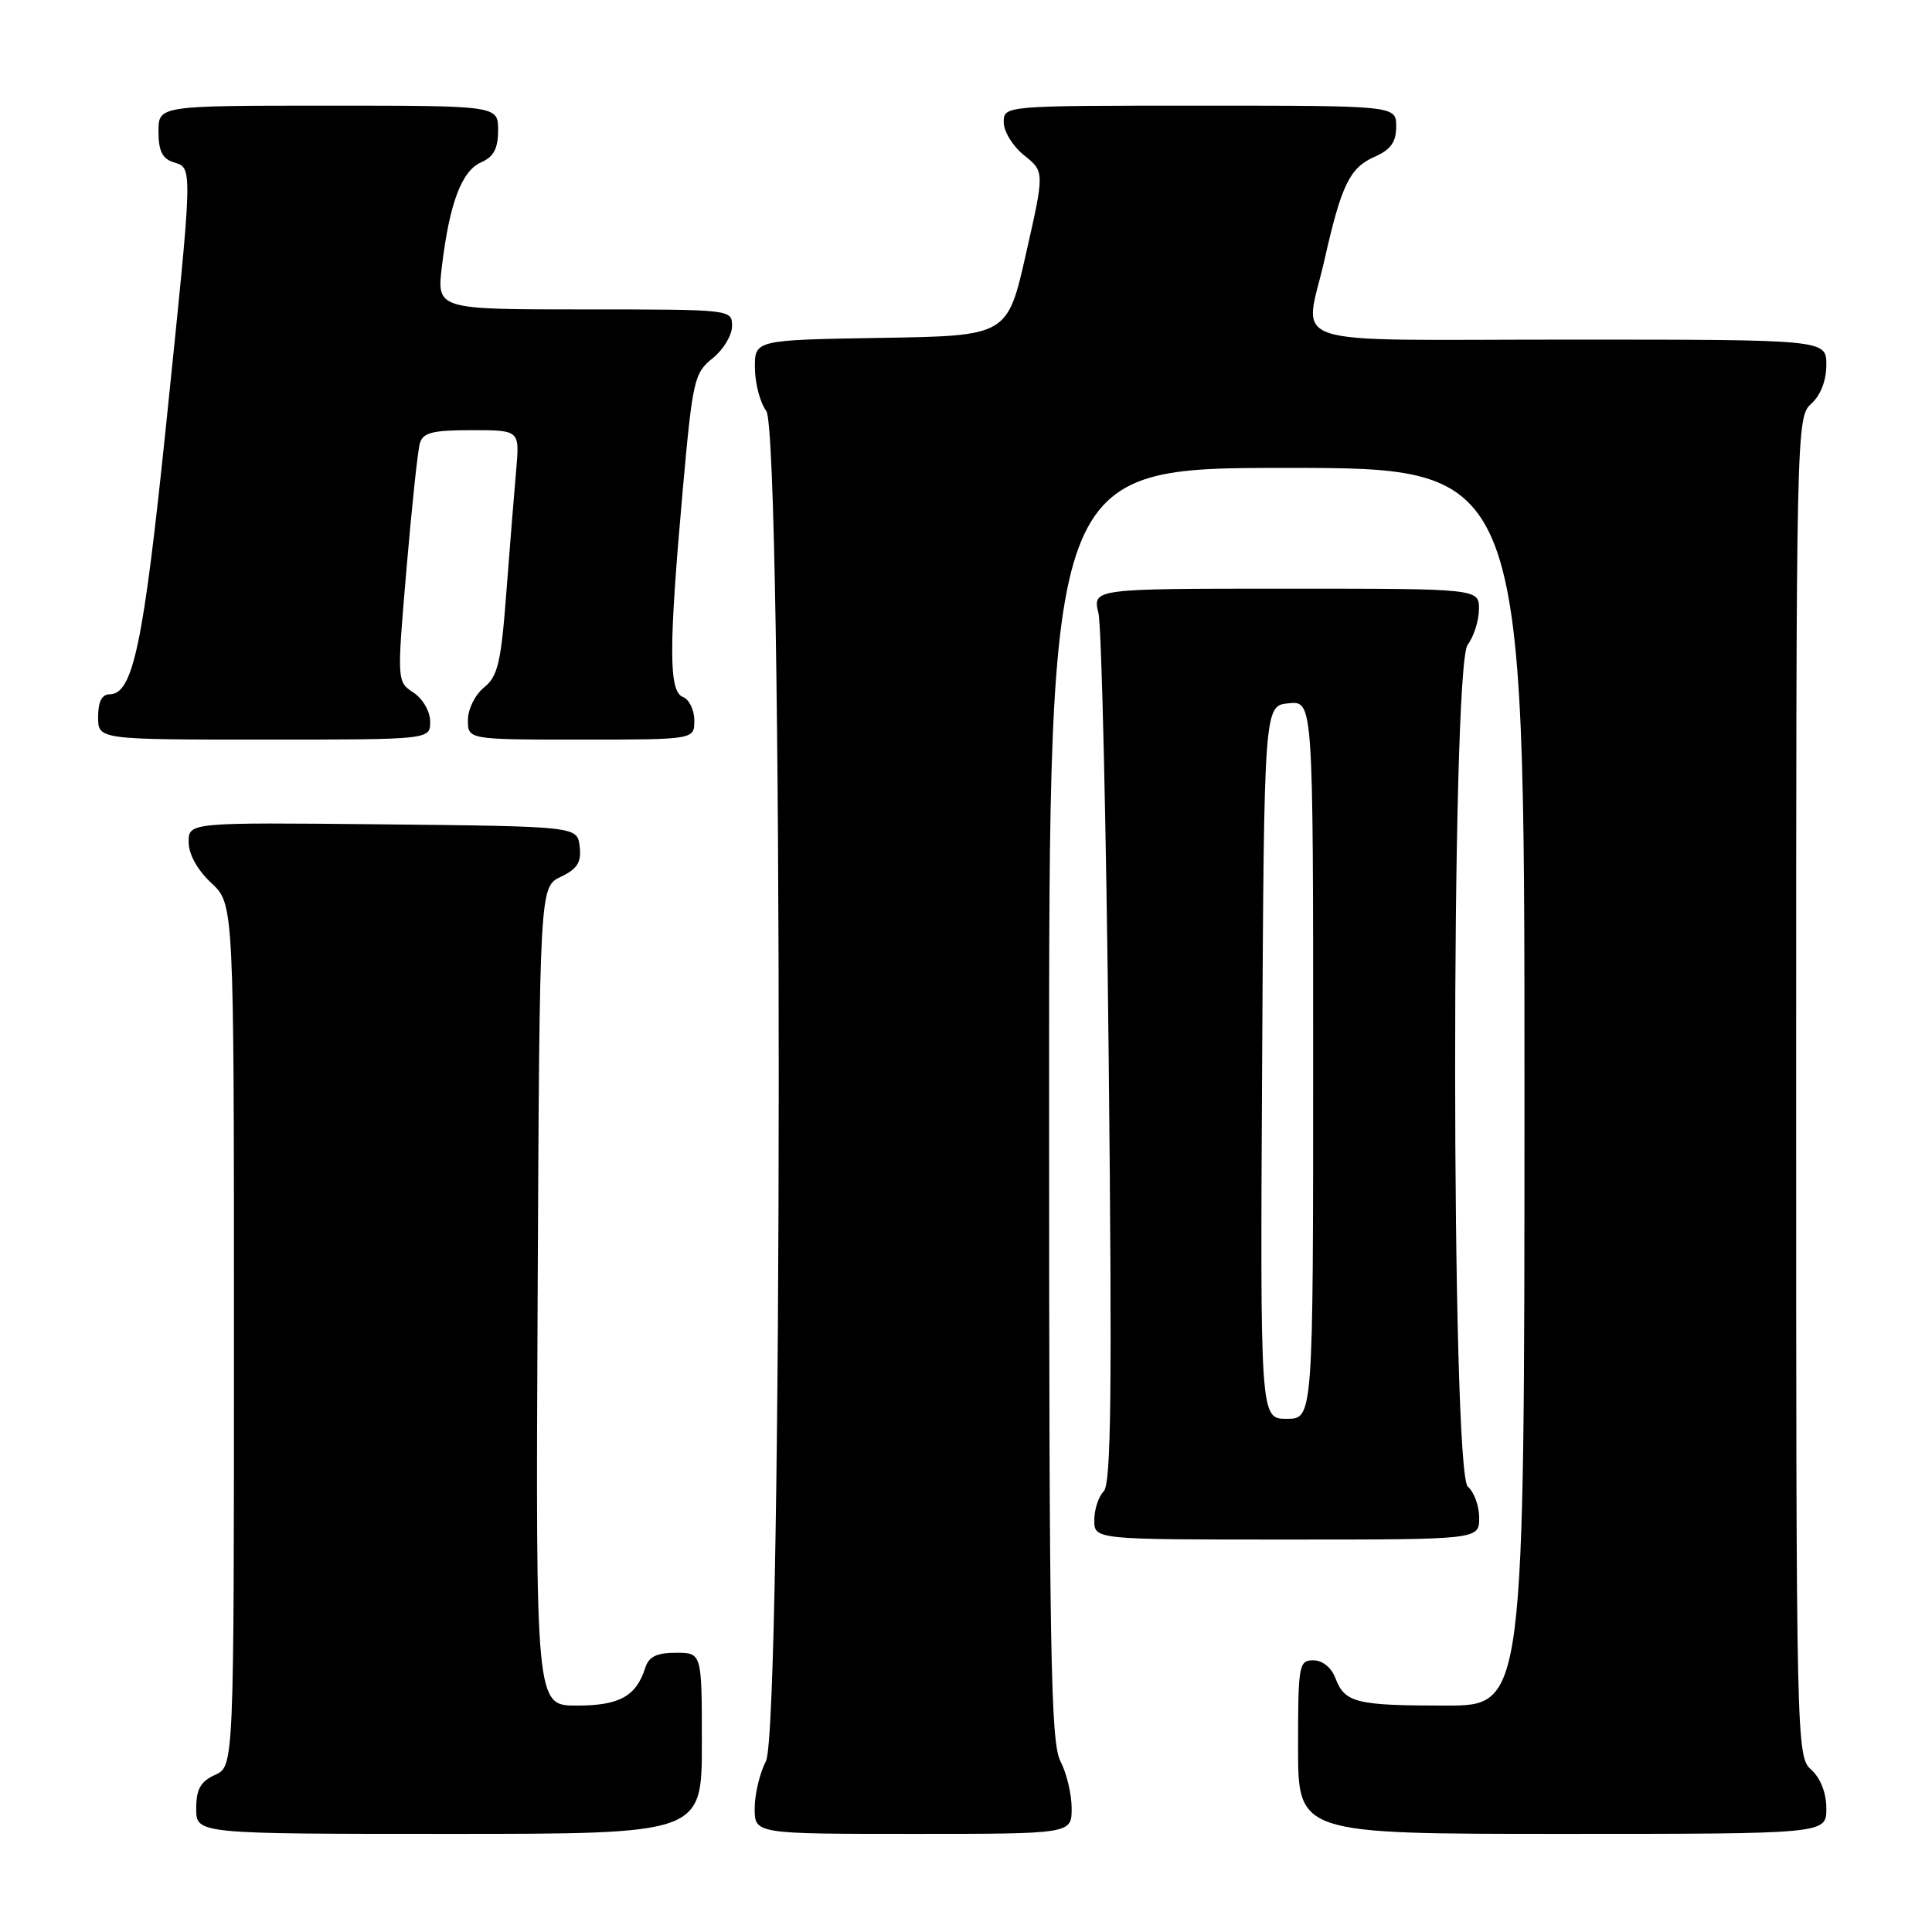 <?xml version="1.0" encoding="UTF-8" standalone="no"?>
<!DOCTYPE svg PUBLIC "-//W3C//DTD SVG 1.1//EN" "http://www.w3.org/Graphics/SVG/1.1/DTD/svg11.dtd" >
<svg xmlns="http://www.w3.org/2000/svg" xmlns:xlink="http://www.w3.org/1999/xlink" version="1.1" viewBox="0 0 256 256">
 <g >
 <path fill="currentColor"
d=" M 93.00 231.00 C 93.00 219.00 93.00 219.00 89.57 219.00 C 87.02 219.00 85.97 219.51 85.50 220.99 C 84.30 224.77 82.08 226.00 76.42 226.00 C 70.98 226.00 70.98 226.00 71.24 171.76 C 71.50 117.53 71.50 117.53 74.31 116.18 C 76.51 115.13 77.05 114.26 76.81 112.17 C 76.50 109.50 76.50 109.50 50.75 109.23 C 25.00 108.97 25.00 108.97 25.00 111.58 C 25.00 113.20 26.15 115.27 28.00 117.00 C 31.00 119.80 31.00 119.80 31.00 176.92 C 31.00 234.04 31.00 234.04 28.50 235.18 C 26.56 236.07 26.00 237.07 26.00 239.66 C 26.00 243.00 26.00 243.00 59.50 243.00 C 93.00 243.00 93.00 243.00 93.00 231.00 Z  M 142.00 239.61 C 142.00 237.75 141.33 234.94 140.51 233.36 C 139.22 230.89 139.01 219.03 139.01 146.25 C 139.00 62.00 139.00 62.00 170.50 62.00 C 202.00 62.00 202.00 62.00 202.00 144.00 C 202.00 226.00 202.00 226.00 191.58 226.00 C 179.68 226.00 178.19 225.63 176.95 222.36 C 176.41 220.95 175.23 220.00 174.02 220.00 C 172.11 220.00 172.00 220.62 172.00 231.50 C 172.00 243.00 172.00 243.00 207.00 243.00 C 242.00 243.00 242.00 243.00 242.00 239.65 C 242.00 237.58 241.24 235.62 240.00 234.50 C 238.03 232.72 238.00 231.42 238.00 144.00 C 238.00 56.58 238.03 55.28 240.00 53.50 C 241.24 52.38 242.00 50.42 242.00 48.35 C 242.00 45.00 242.00 45.00 208.00 45.00 C 169.02 45.00 172.84 46.26 175.53 34.31 C 177.74 24.52 178.85 22.23 182.11 20.79 C 184.29 19.83 185.00 18.83 185.00 16.76 C 185.00 14.00 185.00 14.00 159.00 14.00 C 133.00 14.00 133.00 14.00 133.00 16.21 C 133.00 17.43 134.22 19.40 135.70 20.58 C 138.41 22.74 138.41 22.74 135.95 33.62 C 133.49 44.50 133.49 44.50 116.75 44.77 C 100.00 45.05 100.00 45.05 100.03 48.77 C 100.05 50.82 100.72 53.37 101.53 54.44 C 103.76 57.39 103.73 229.08 101.49 233.36 C 100.67 234.94 100.00 237.75 100.00 239.61 C 100.00 243.00 100.00 243.00 121.00 243.00 C 142.00 243.00 142.00 243.00 142.00 239.61 Z  M 196.00 201.12 C 196.00 199.54 195.32 197.68 194.50 197.00 C 192.27 195.15 192.24 88.39 194.47 85.44 C 195.28 84.37 195.95 82.26 195.97 80.75 C 196.00 78.00 196.00 78.00 170.39 78.00 C 144.77 78.00 144.77 78.00 145.55 81.25 C 145.97 83.04 146.59 109.67 146.91 140.43 C 147.37 184.48 147.23 196.62 146.25 197.61 C 145.56 198.29 145.00 200.01 145.00 201.43 C 145.00 204.00 145.00 204.00 170.50 204.00 C 196.00 204.00 196.00 204.00 196.00 201.12 Z  M 57.00 95.62 C 57.00 94.28 56.04 92.61 54.80 91.78 C 52.59 90.32 52.59 90.32 53.86 75.41 C 54.56 67.21 55.35 59.71 55.63 58.75 C 56.04 57.32 57.30 57.00 62.50 57.00 C 68.86 57.00 68.86 57.00 68.40 62.25 C 68.14 65.14 67.56 72.42 67.10 78.43 C 66.39 87.81 65.97 89.61 64.14 91.09 C 62.95 92.05 62.00 93.97 62.00 95.41 C 62.00 98.00 62.00 98.00 77.00 98.00 C 92.00 98.00 92.00 98.00 92.00 95.47 C 92.00 94.08 91.33 92.68 90.50 92.36 C 88.60 91.63 88.60 85.89 90.46 65.02 C 91.77 50.36 91.98 49.43 94.42 47.48 C 95.84 46.35 97.00 44.43 97.00 43.21 C 97.00 41.00 96.96 41.00 77.43 41.00 C 57.86 41.00 57.86 41.00 58.56 35.25 C 59.57 26.90 61.18 22.64 63.75 21.51 C 65.42 20.78 66.00 19.69 66.00 17.26 C 66.00 14.00 66.00 14.00 43.50 14.00 C 21.00 14.00 21.00 14.00 21.00 17.43 C 21.00 19.99 21.51 21.03 23.00 21.50 C 25.57 22.31 25.59 21.56 22.00 56.39 C 19.01 85.40 17.62 92.00 14.52 92.00 C 13.50 92.00 13.00 92.99 13.00 95.00 C 13.00 98.00 13.00 98.00 35.00 98.00 C 57.00 98.00 57.00 98.00 57.00 95.62 Z  M 167.24 140.75 C 167.50 93.50 167.50 93.50 170.75 93.19 C 174.00 92.87 174.00 92.87 174.00 140.44 C 174.00 188.00 174.00 188.00 170.49 188.00 C 166.98 188.00 166.98 188.00 167.24 140.75 Z "/>
</g>
</svg>